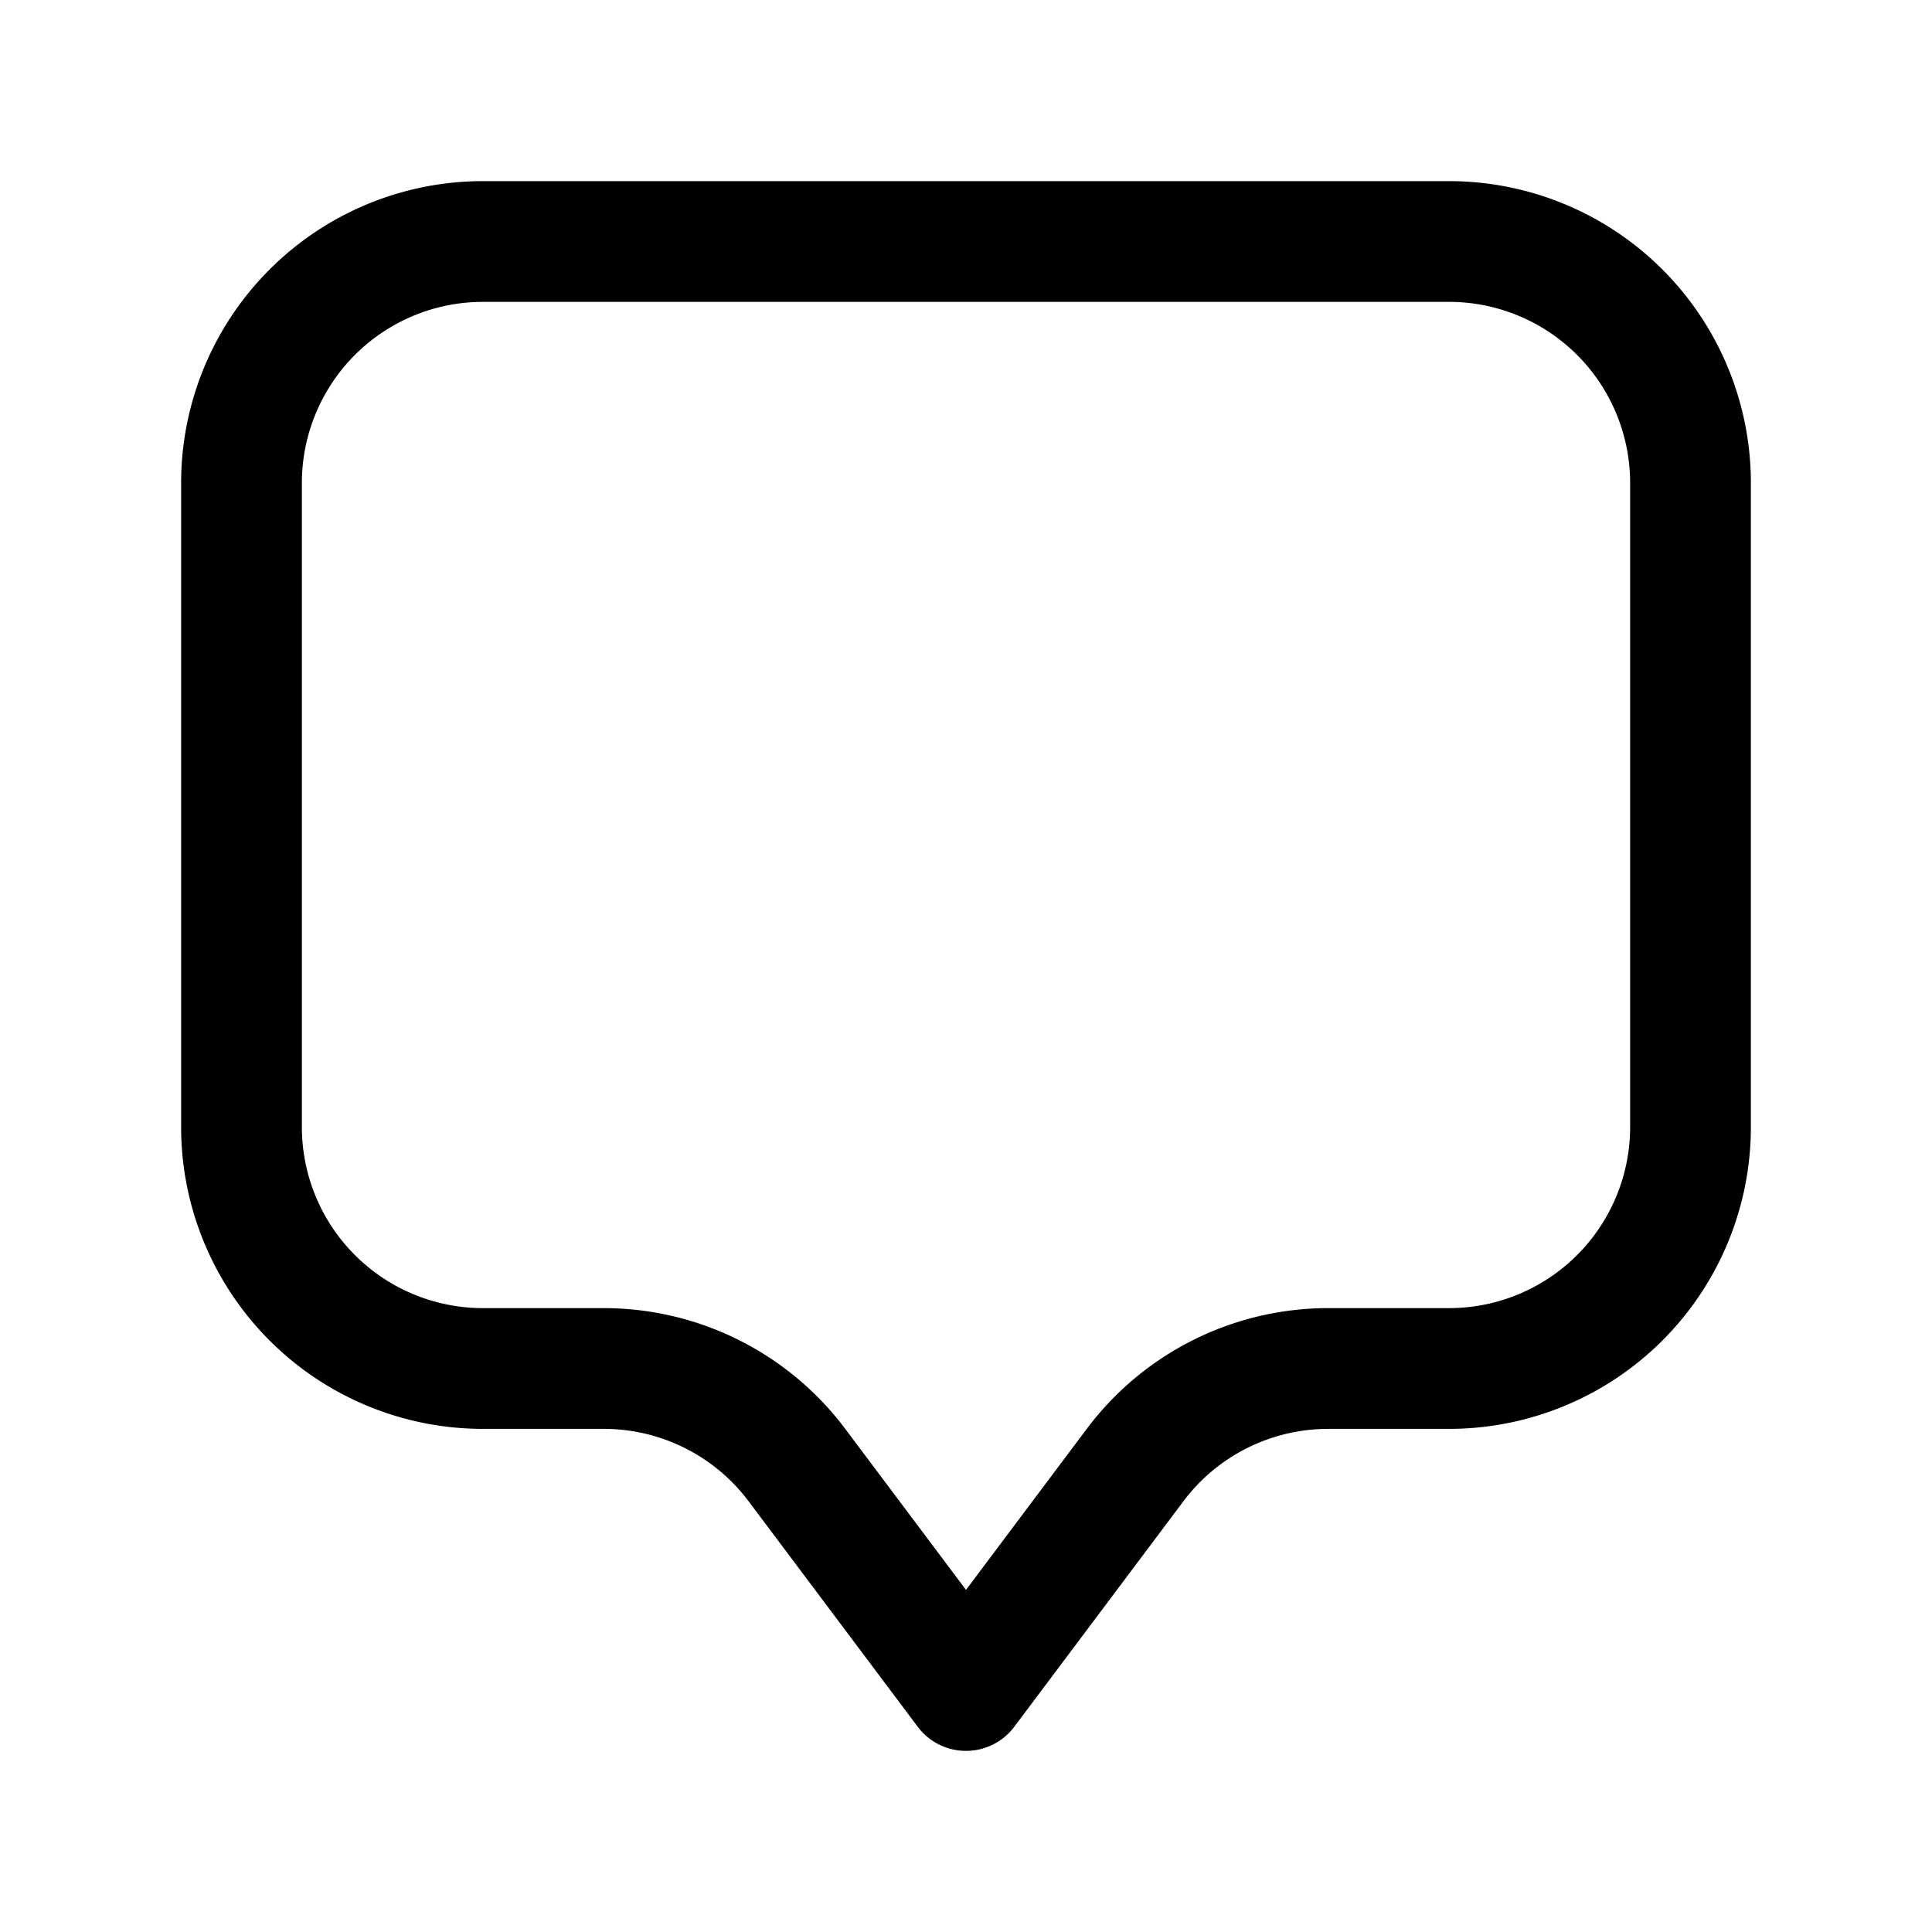 <svg xmlns="http://www.w3.org/2000/svg" width="24" height="24" fill="none" viewBox="0 0 24 24">
  <path stroke="#000" stroke-linecap="round" stroke-linejoin="round" stroke-width="1.5" d="M18 3H6a3 3 0 0 0-3 3v8a3 3 0 0 0 3 3h1.5a3 3 0 0 1 2.4 1.2L12 21l2.1-2.8a3 3 0 0 1 2.4-1.2H18a3 3 0 0 0 3-3V6a3 3 0 0 0-3-3Z"/>
</svg>
